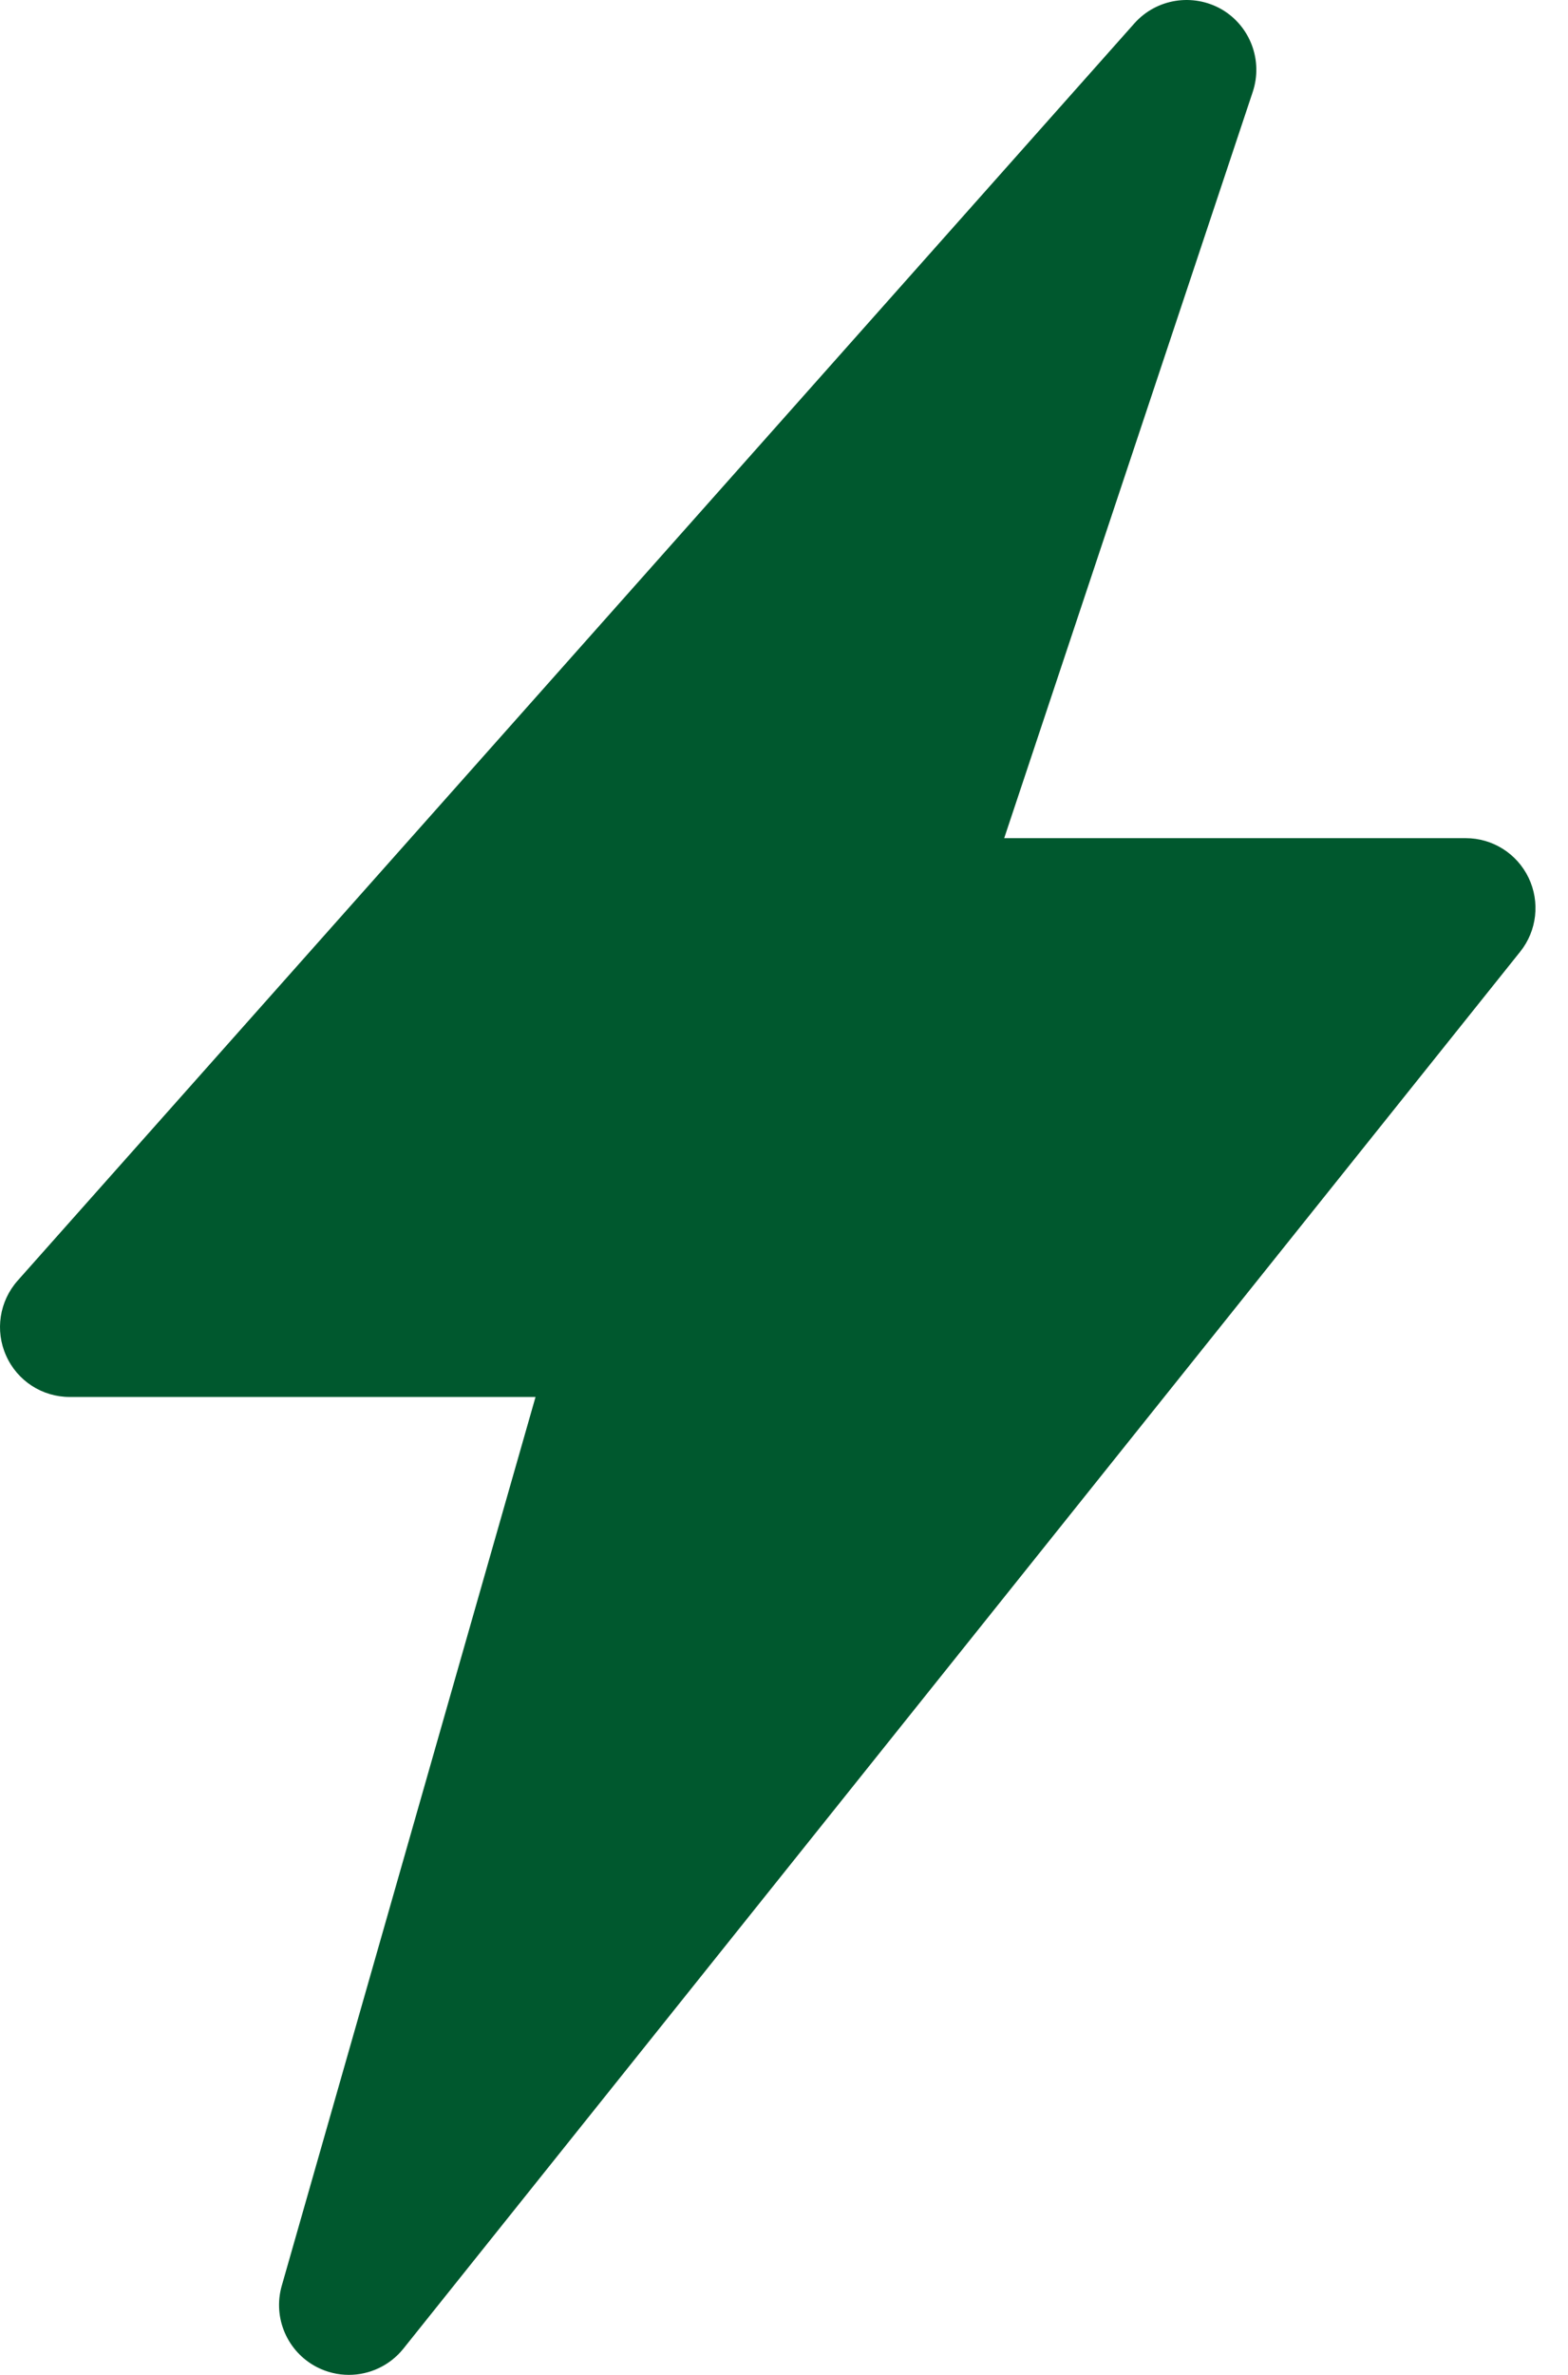 <svg width="37" height="56" viewBox="0 0 37 56" fill="none" xmlns="http://www.w3.org/2000/svg">
<path d="M34.587 19.764H23.696L29.561 2.167C29.808 1.424 29.5 0.611 28.825 0.219C28.148 -0.167 27.29 -0.034 26.769 0.55L0.416 30.198C-0.014 30.683 -0.121 31.376 0.144 31.966C0.408 32.561 0.995 32.941 1.645 32.941H12.637L6.648 53.901C6.433 54.656 6.78 55.457 7.477 55.817C7.717 55.94 7.976 56 8.233 56C8.72 56 9.198 55.782 9.519 55.382L35.873 22.44C36.268 21.946 36.344 21.269 36.07 20.698C35.795 20.126 35.22 19.764 34.587 19.764L34.587 19.764Z" fill="#00582E"/>
</svg>
